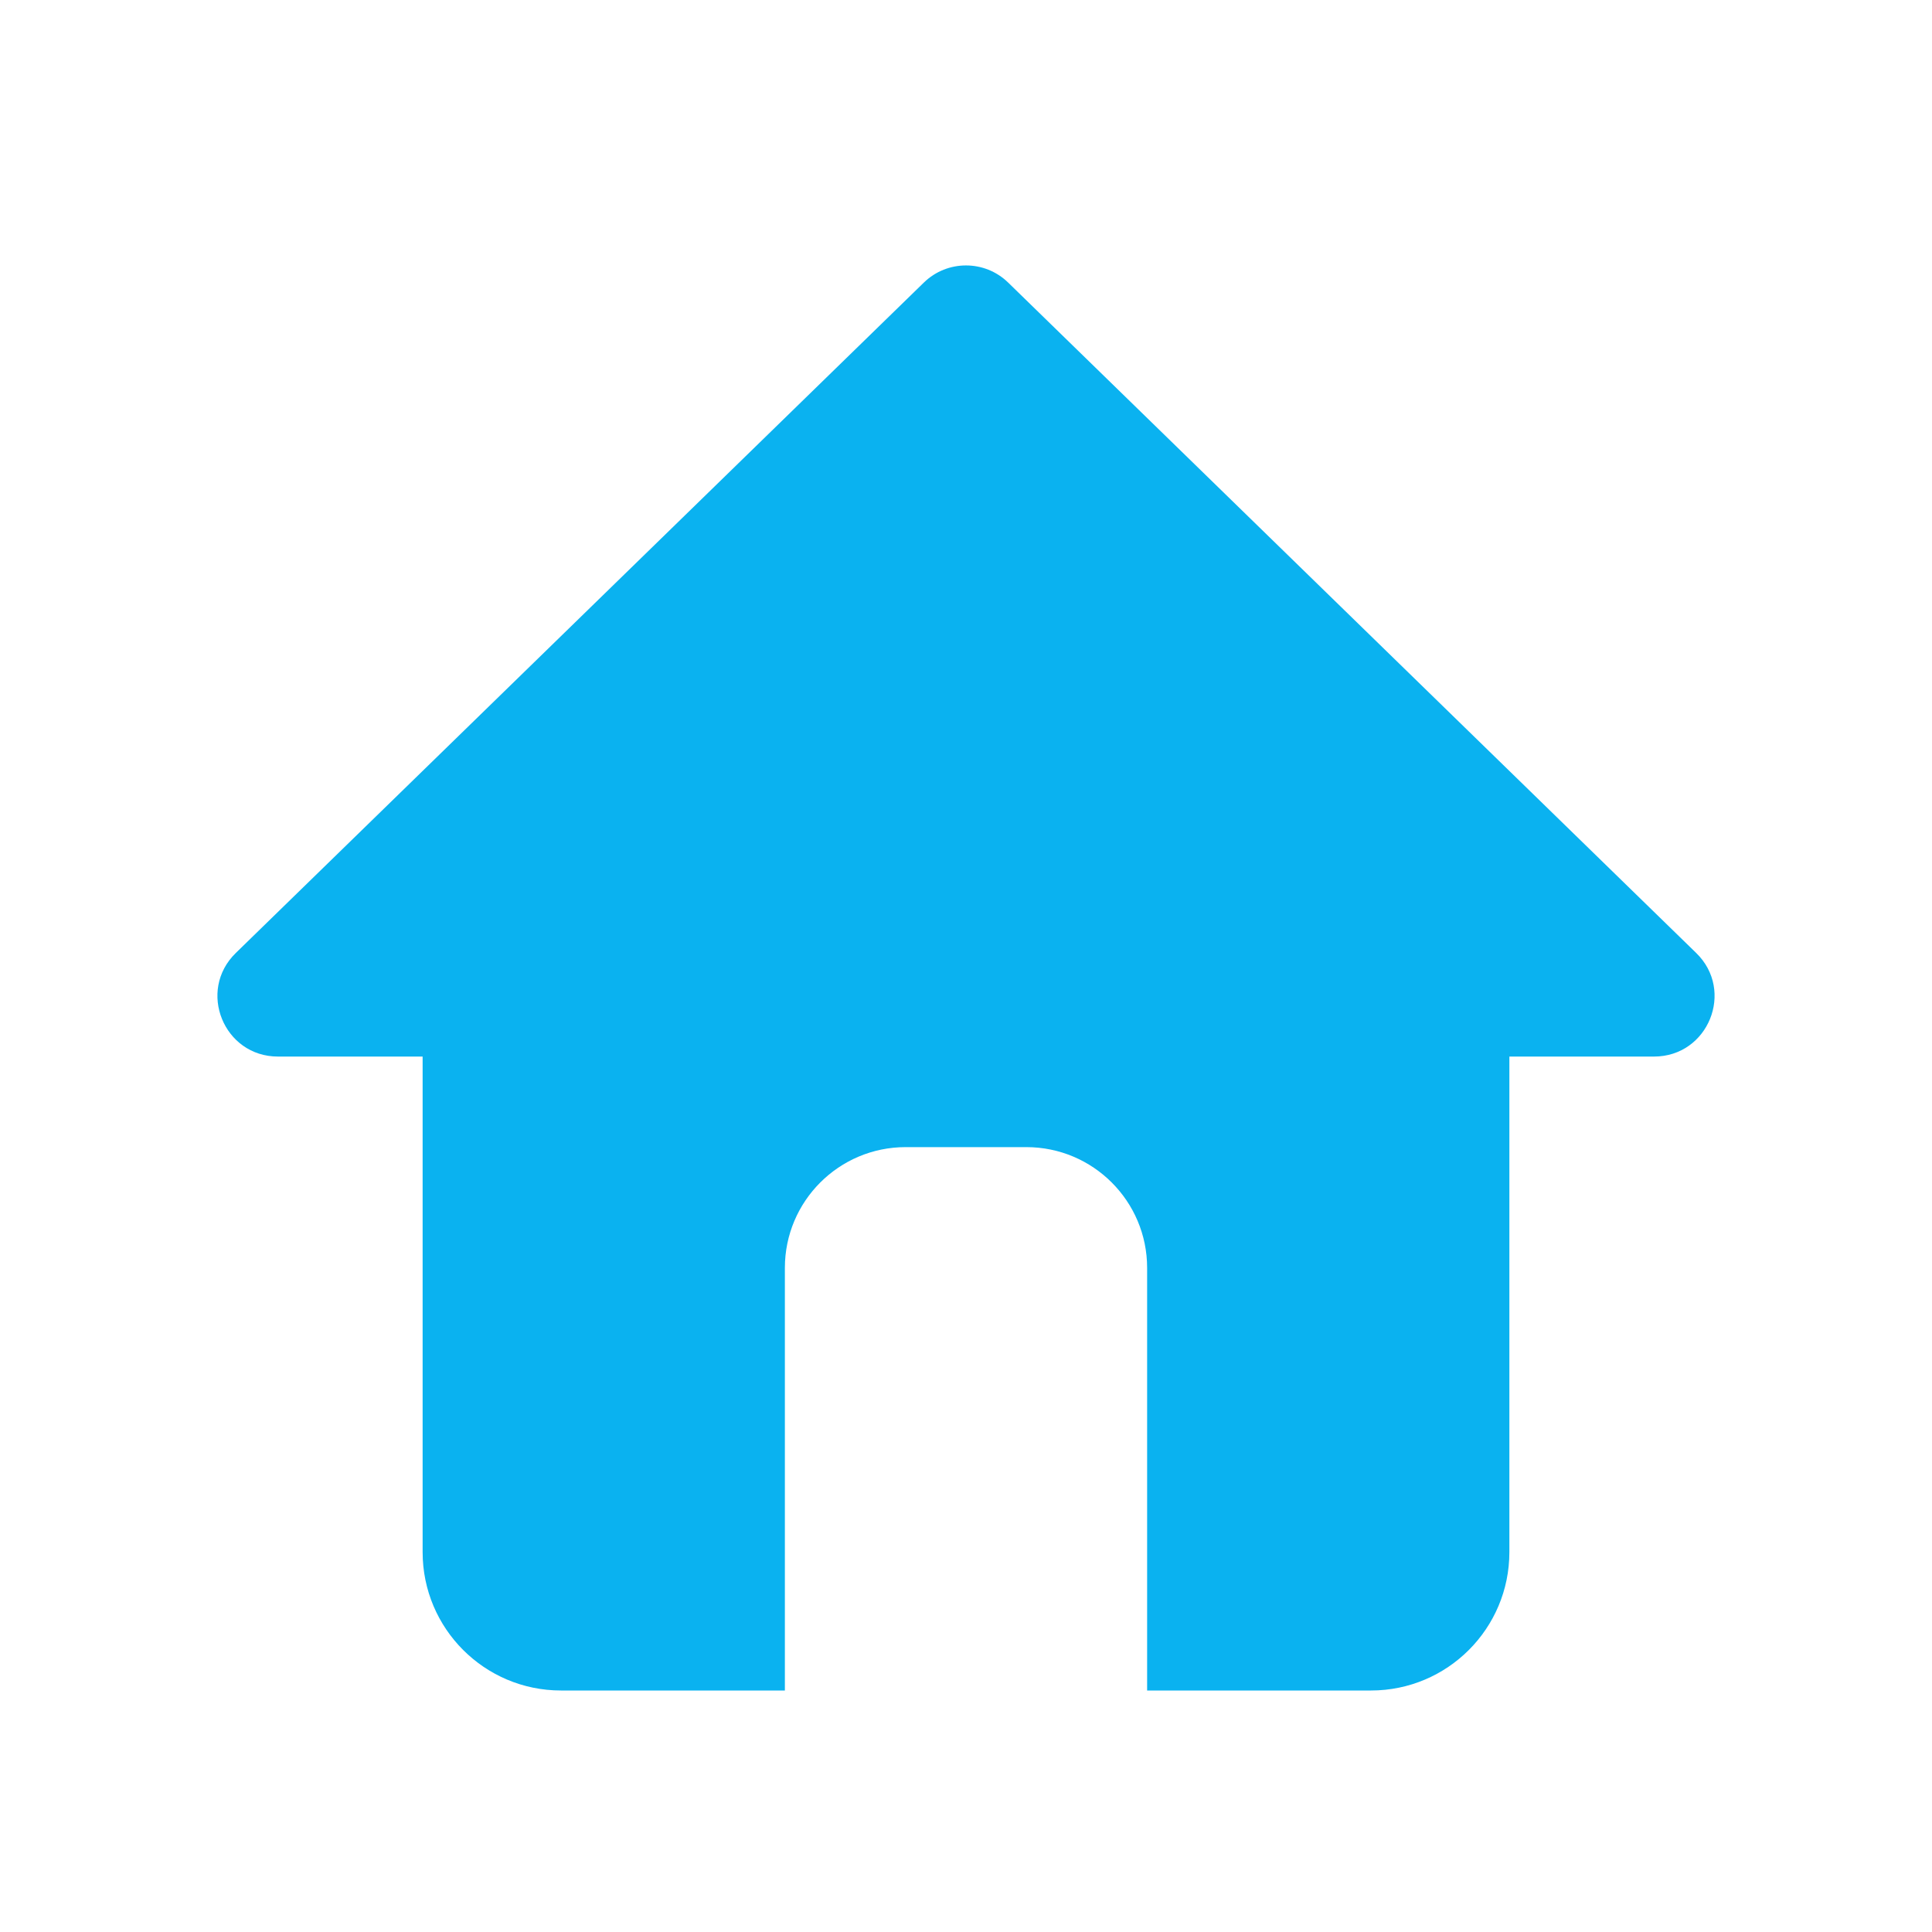 <svg width="16" height="16" viewBox="0 0 16 16" fill="none" xmlns="http://www.w3.org/2000/svg">
<path fill-rule="evenodd" clip-rule="evenodd" d="M4.646 7C4.013 7 3.5 7.513 3.5 8.146V12.854C3.5 13.487 4.013 14 4.646 14H6.5V10.5C6.5 9.948 6.948 9.5 7.5 9.5H8.5C9.052 9.5 9.5 9.948 9.5 10.5V14H11.354C11.987 14 12.5 13.487 12.5 12.854V8.146C12.5 7.513 11.987 7 11.354 7H4.646Z" fill="#0AB2F0"/>
<path d="M7.651 2.34C7.845 2.151 8.155 2.151 8.349 2.34L14.047 7.892C14.369 8.205 14.147 8.75 13.698 8.75H2.302C1.853 8.75 1.631 8.205 1.953 7.892L7.651 2.34Z" fill="#0AB2F0"/>
</svg>
